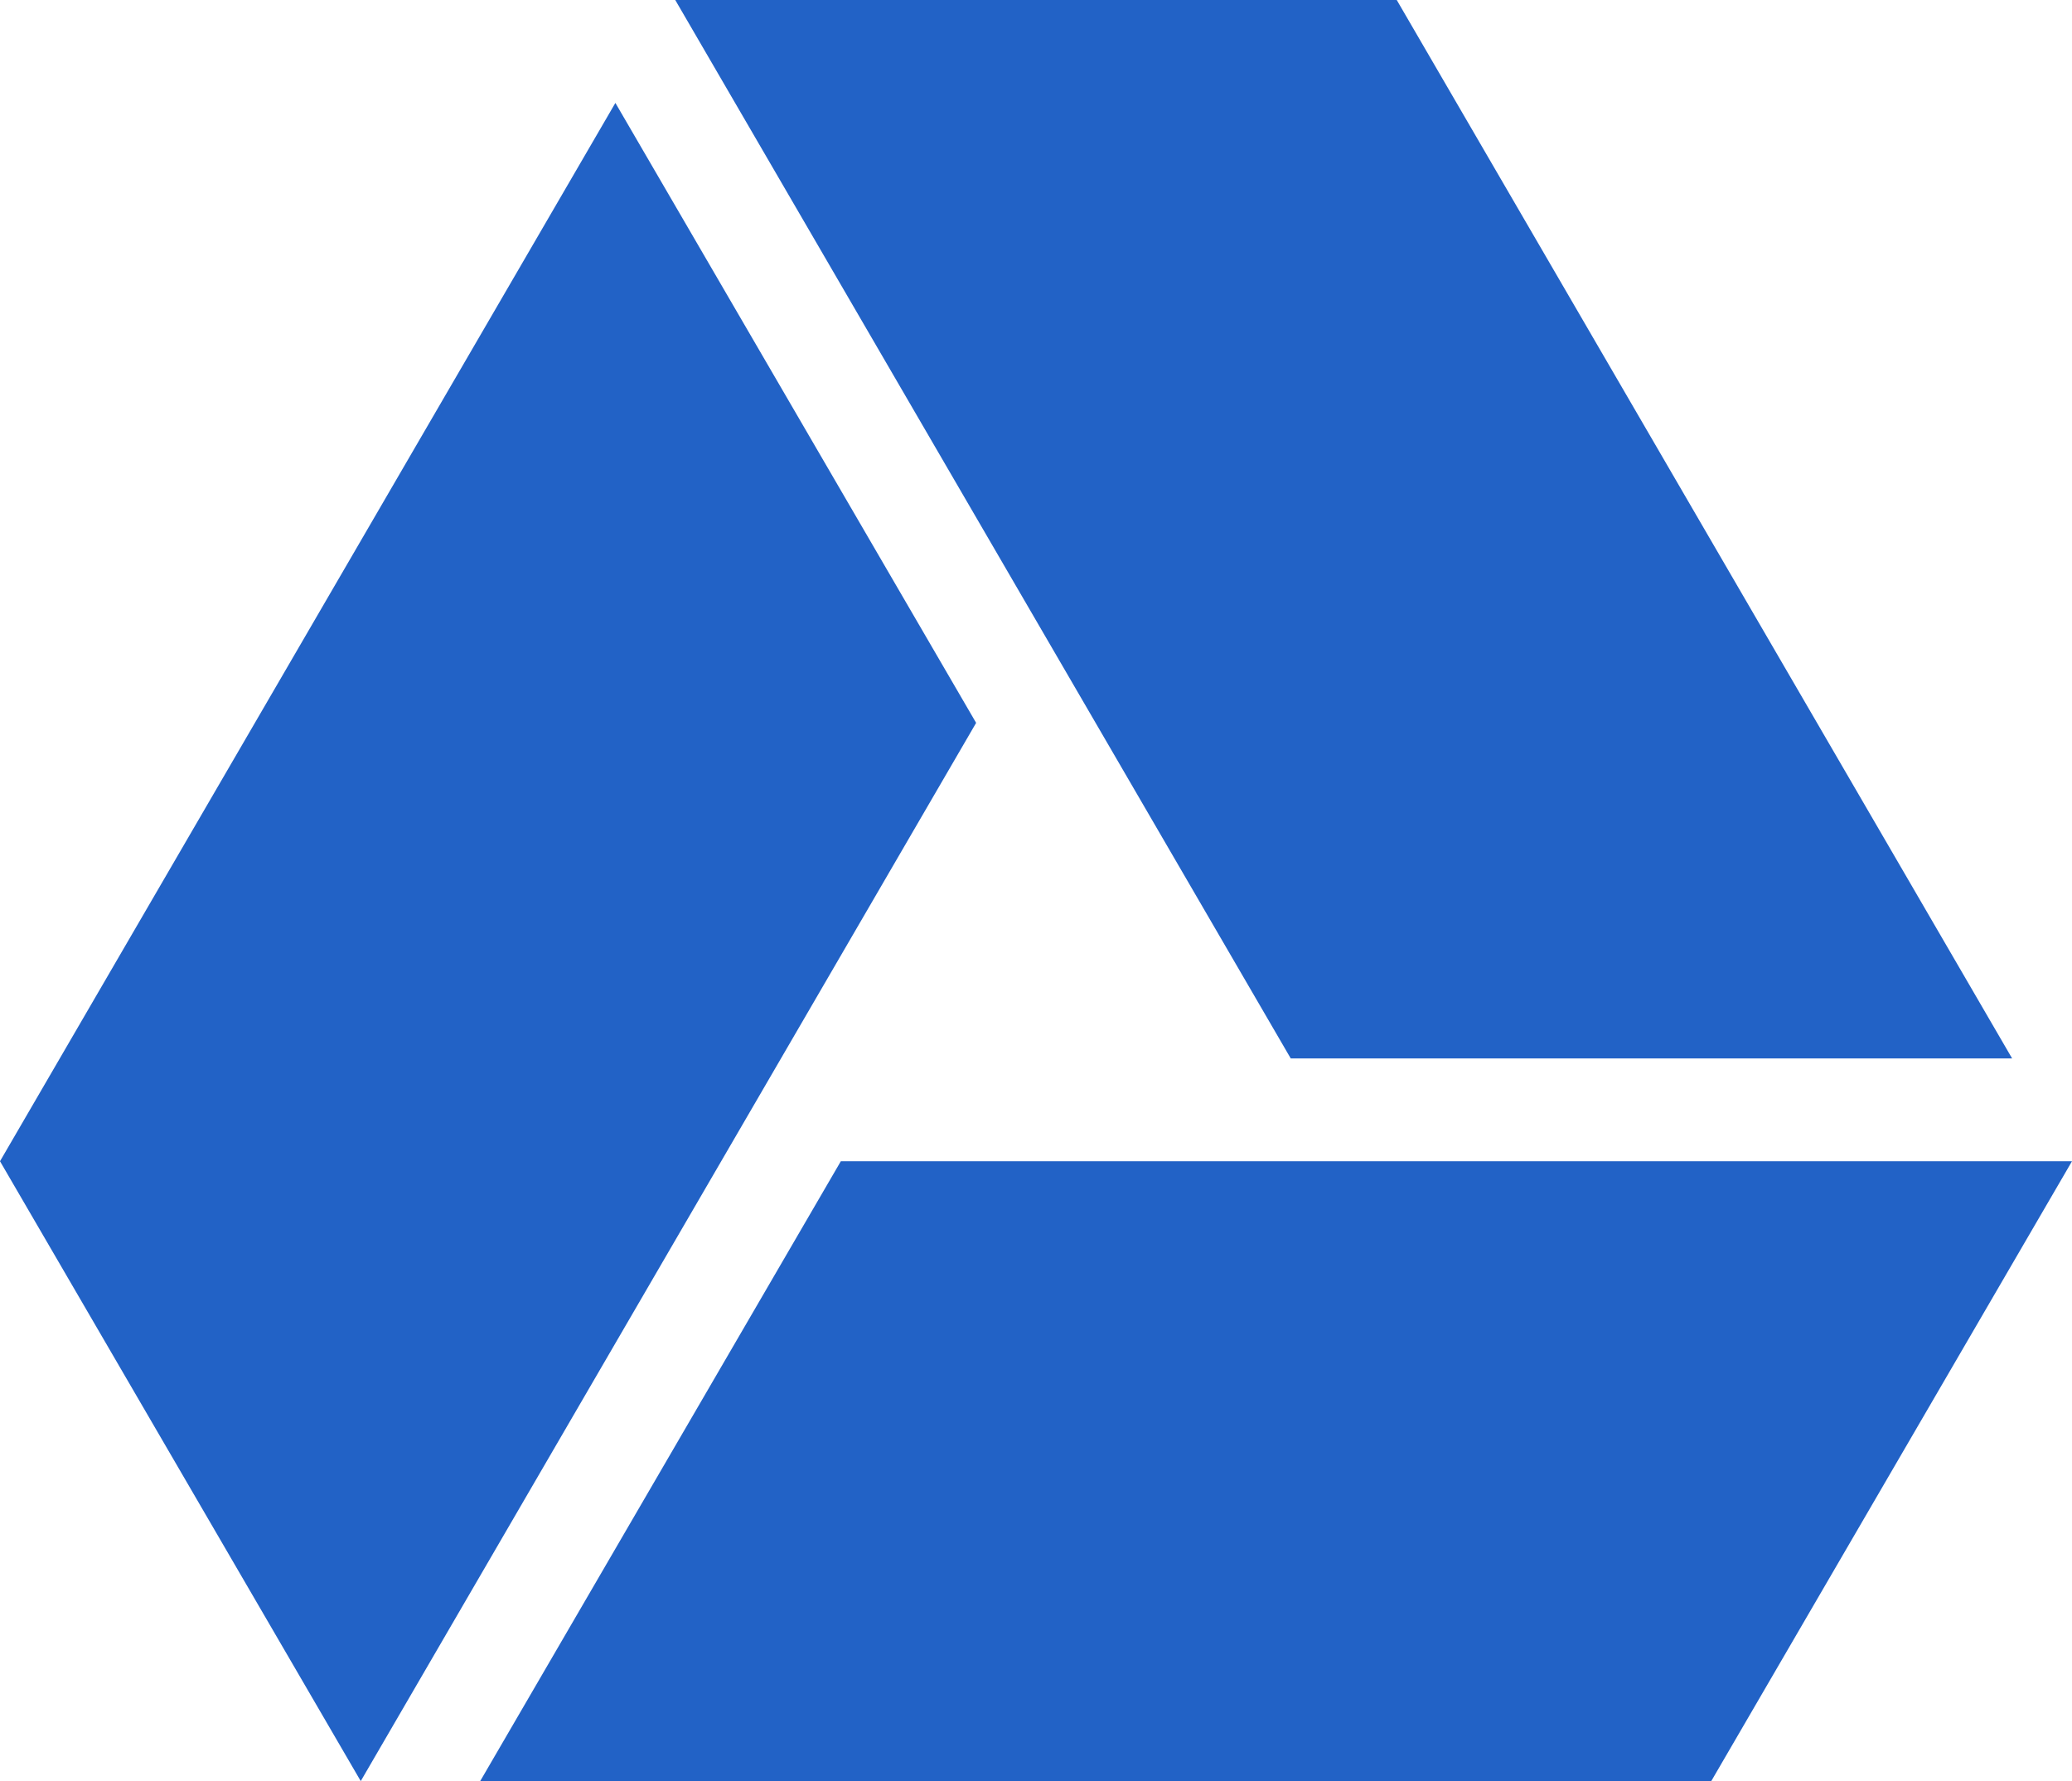 <svg width="57" height="49" viewBox="0 0 57 49" fill="none" xmlns="http://www.w3.org/2000/svg">
    <path d="M16.929 2.831L26.853 19.887L9.924 49L0 31.947L16.929 2.831ZM23.131 31.947H57L47.076 49H13.21L23.131 31.947ZM35.508 29.119L18.576 0H38.424L55.353 29.119H35.508Z"
          fill="#2262C6"/>
</svg>
